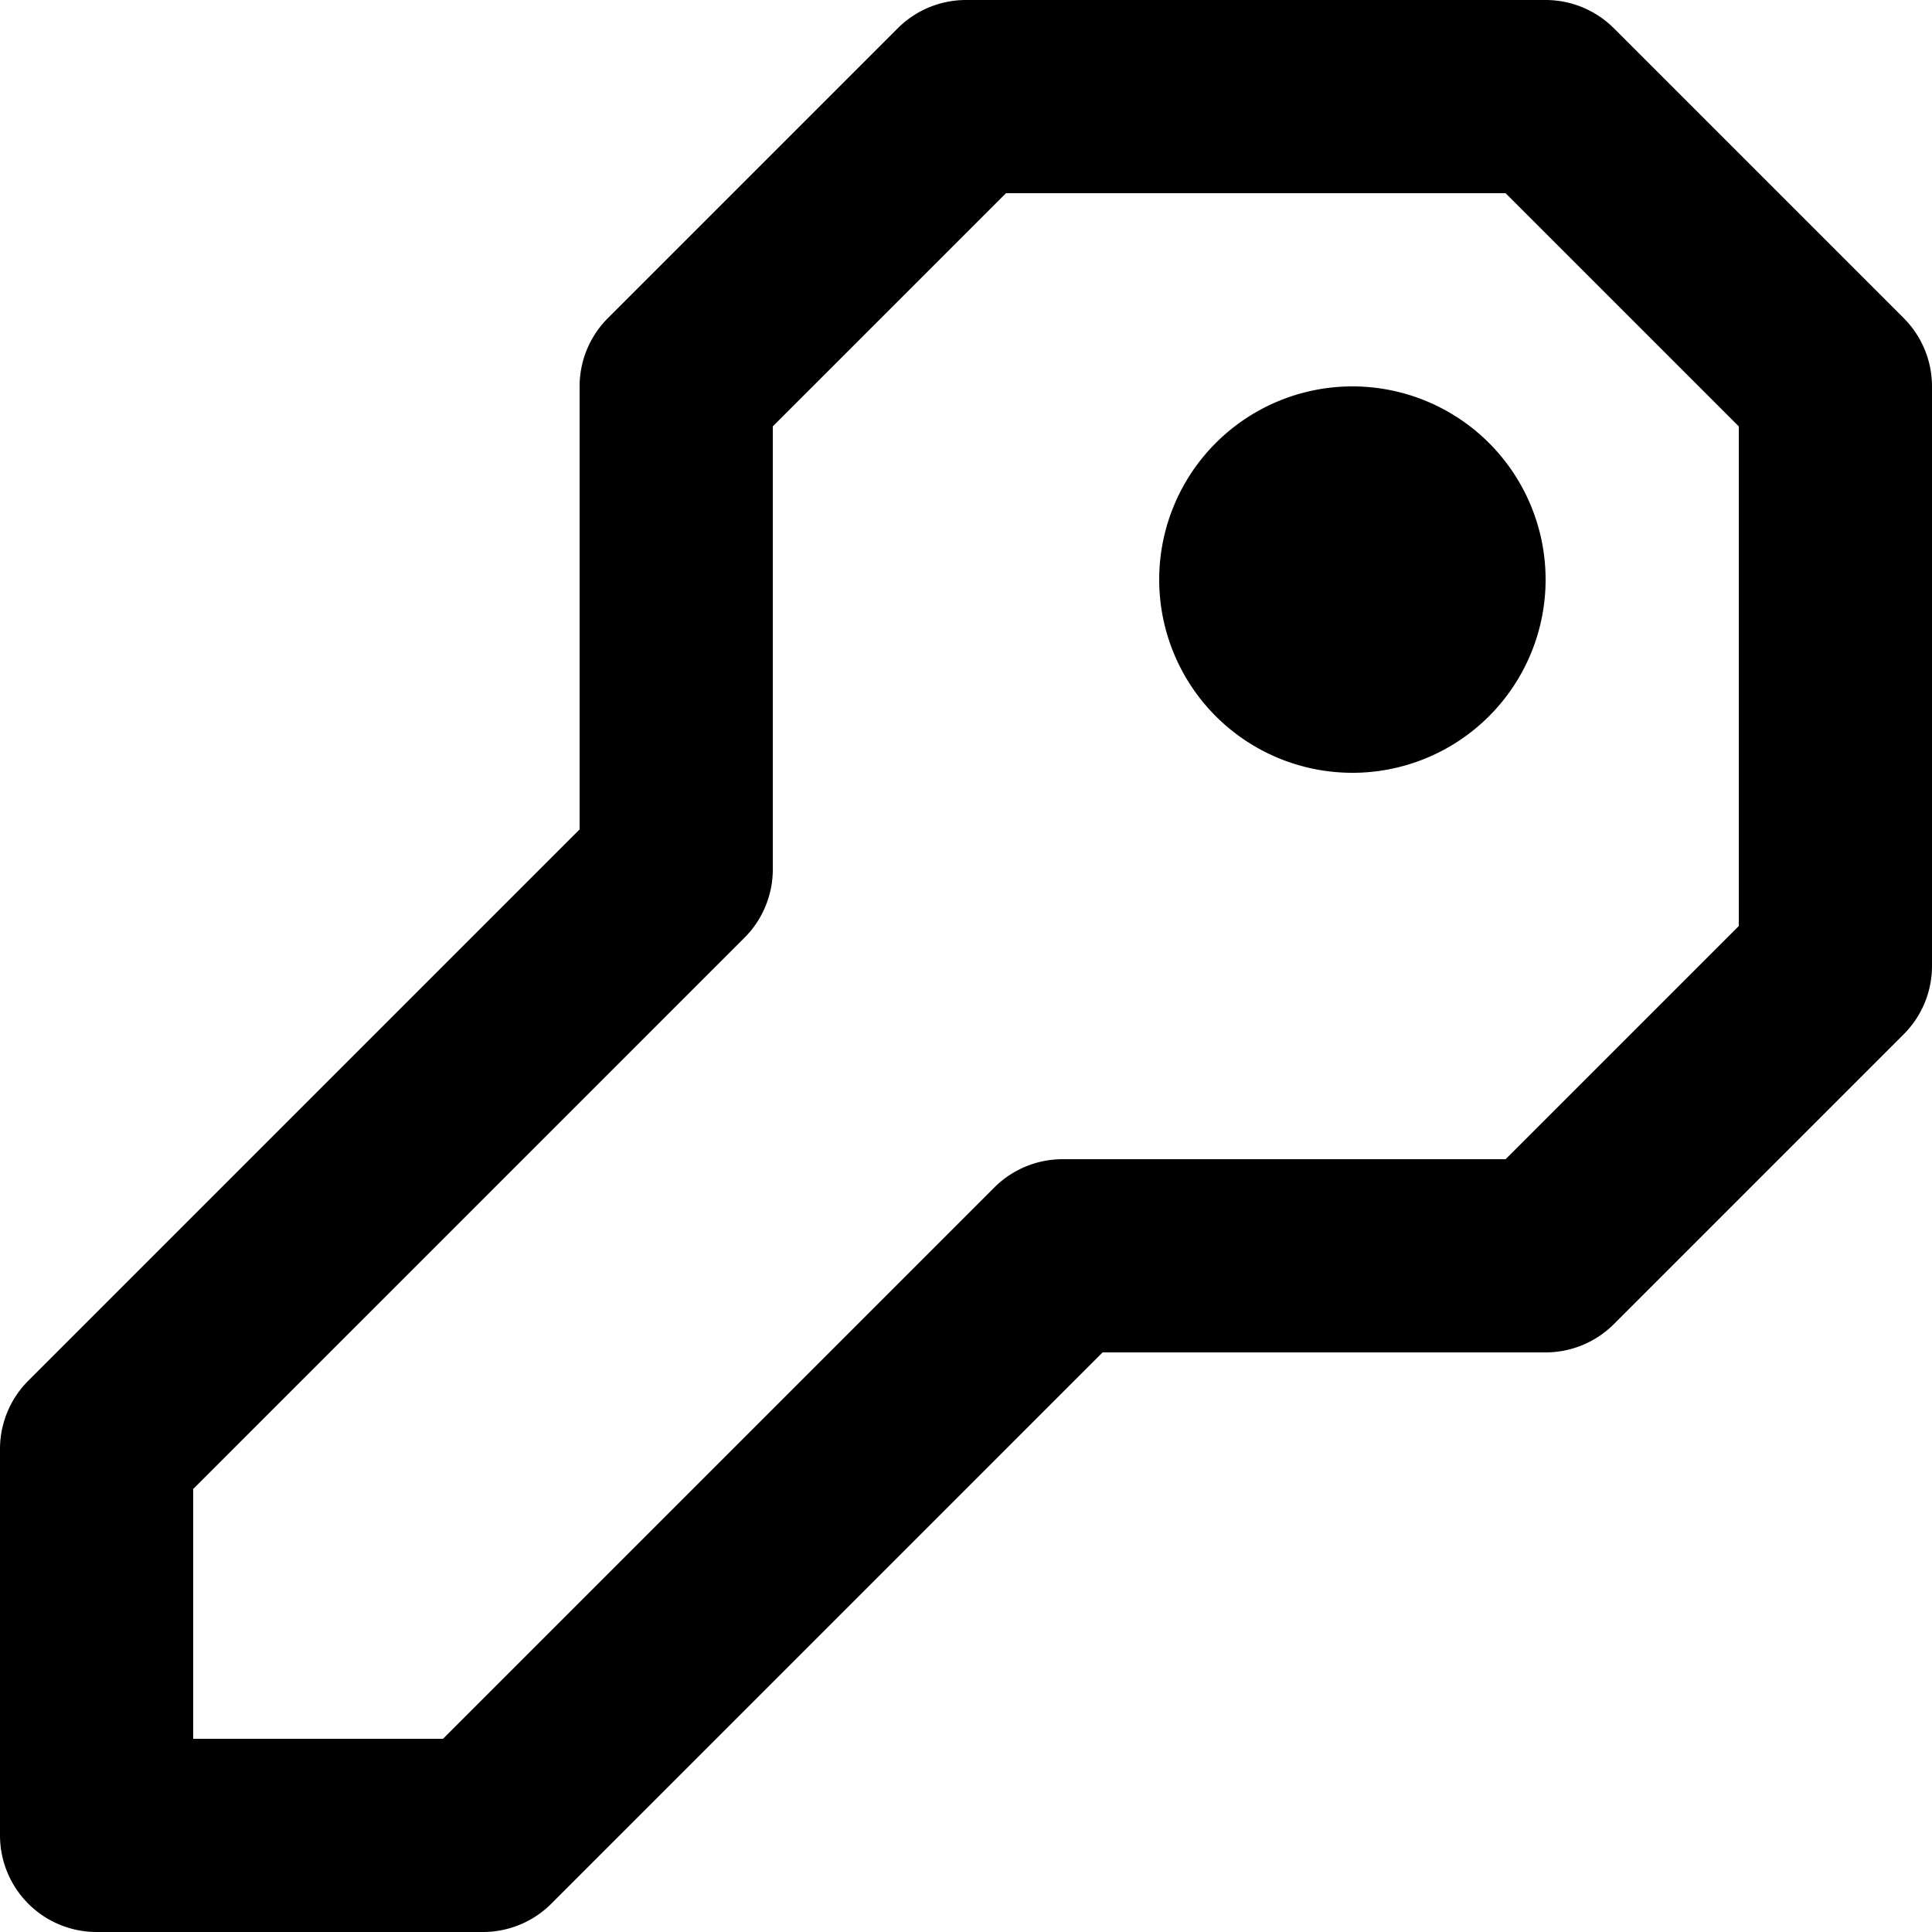 <svg xmlns="http://www.w3.org/2000/svg" width="20" height="20" viewBox="0 0 20 20">
  <path id="ic24-key" d="M18,2a1,1,0,0,1,.707.293l3,3A1,1,0,0,1,22,6v6a1,1,0,0,1-.293.707l-3,3A1,1,0,0,1,18,16H13.414L7.707,21.707A1,1,0,0,1,7,22H3a1,1,0,0,1-1-1V17a1,1,0,0,1,.293-.707L8,10.586V6a1,1,0,0,1,.293-.707l3-3A1,1,0,0,1,12,2Zm-.414,2H12.414L10,6.414V11a1,1,0,0,1-.293.707L4,17.414V20H6.586l5.707-5.707A1,1,0,0,1,13,14h4.586L20,11.586V6.414ZM16,6a2,2,0,1,1-2,2A2,2,0,0,1,16,6Z" transform="translate(-2 -2)" fill-rule="evenodd"/>
</svg>
